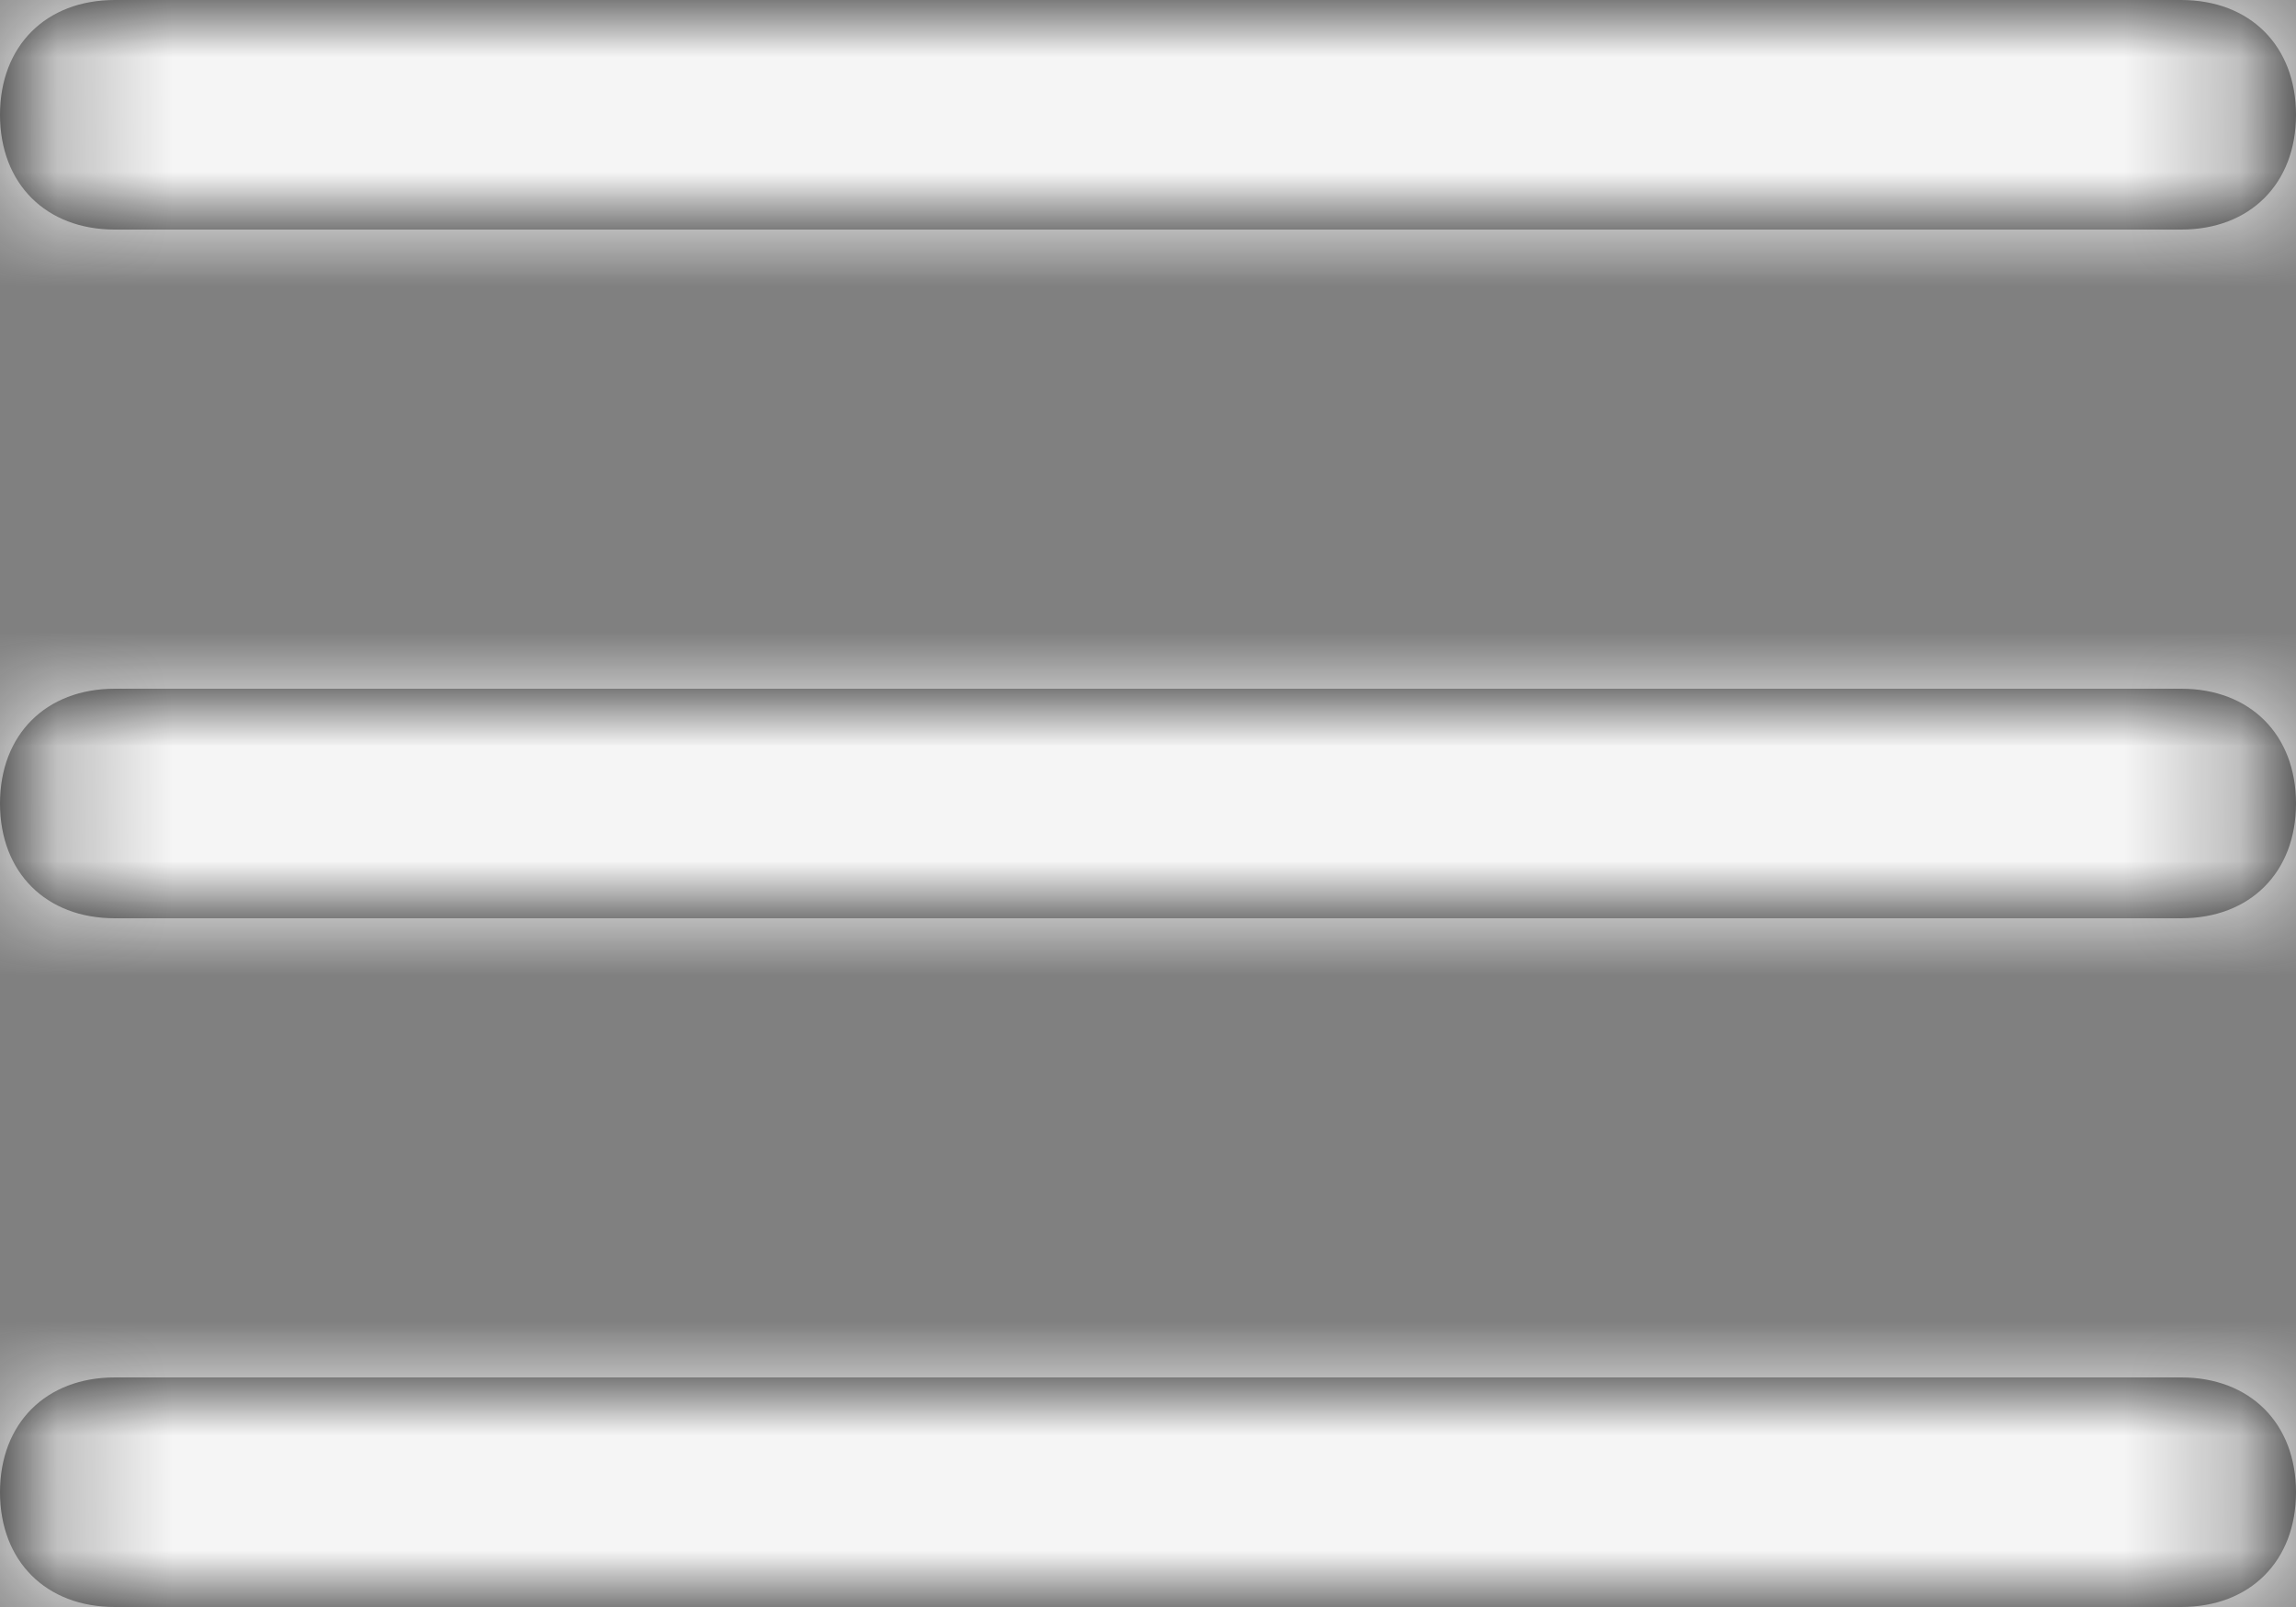 <?xml version="1.0" encoding="UTF-8"?>
<svg width="20px" height="14px" viewBox="0 0 20 14" version="1.1" xmlns="http://www.w3.org/2000/svg" xmlns:xlink="http://www.w3.org/1999/xlink">
    <rect x="0" y="0" width="20" height="14" fill="#808080" stroke="none"/>
    <defs>
        <path id="path-menu" d="M20,7 C20,7.6 19.6,8 19,8 L1,8 C0.4,8 0,7.6 0,7 C0,6.4 0.4,6 1,6 L19,6 C19.6,6 20,6.4 20,7 Z M1,2 L19,2 C19.6,2 20,1.6 20,1 C20,0.4 19.6,0 19,0 L1,0 C0.4,0 0,0.4 0,1 C0,1.6 0.4,2 1,2 Z M19,12 L1,12 C0.4,12 0,12.4 0,13 C0,13.6 0.4,14 1,14 L19,14 C19.6,14 20,13.6 20,13 C20,12.4 19.6,12 19,12 Z"></path>
    </defs>
    <g stroke="none" stroke-width="1" fill="none" fill-rule="evenodd">
        <g transform="translate(-18, -20)">
            <g transform="translate(18, 20)">
                <mask id="mask-menu" fill="white">
                    <use xlink:href="#path-menu"></use>
                </mask>
                <use id="Mask" fill="#000000" fill-rule="nonzero" xlink:href="#path-menu"></use>
                <g mask="url(#mask-menu)" fill="#F5F5F5">
                    <g transform="translate(-2, -5)">
                        <rect x="0" y="0" width="24" height="24"></rect>
                    </g>
                </g>
            </g>
        </g>
    </g>
</svg>